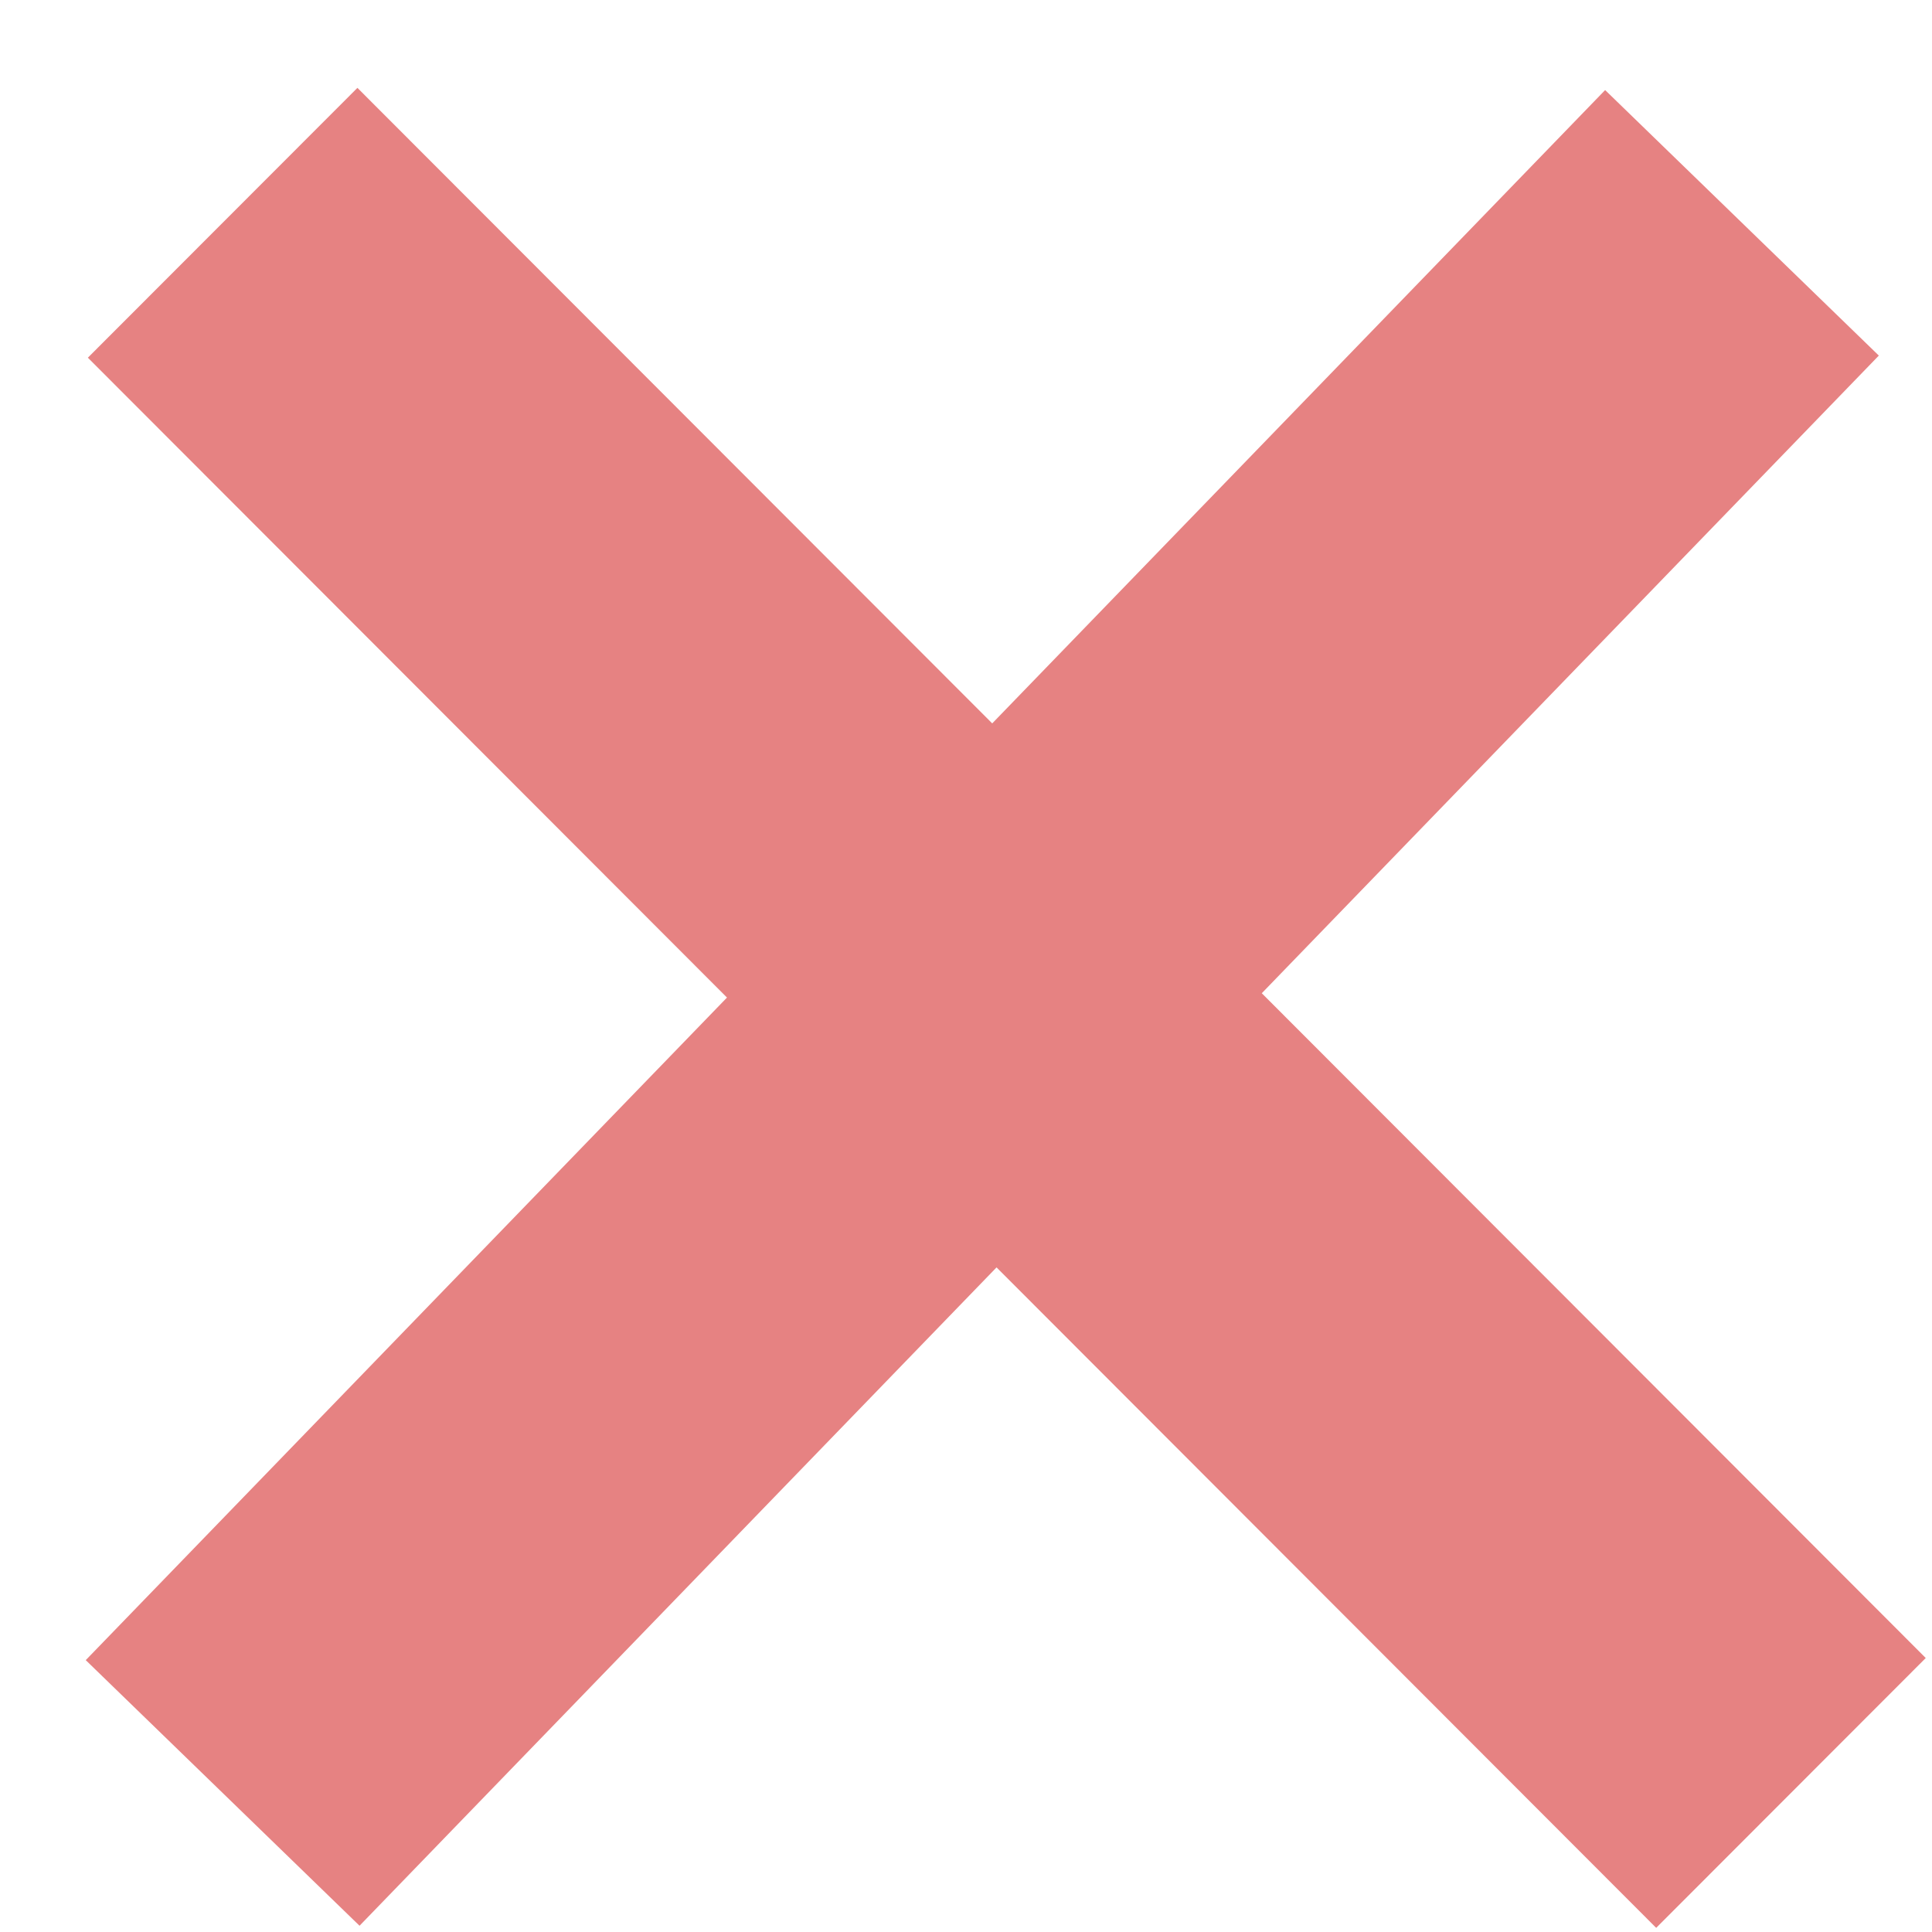 <svg width="21" height="21" viewBox="0 0 21 21" fill="none" xmlns="http://www.w3.org/2000/svg">
<path fill-rule="evenodd" clip-rule="evenodd" d="M7.902 10.843L0.955 3.888L3.885 0.955L10.785 7.863L17.447 0.979L20.422 3.865L13.715 10.796L20.932 18.022L18.002 20.955L10.832 13.776L3.908 20.932L0.932 18.045L7.902 10.843Z" fill="#E68282"/>
</svg>
